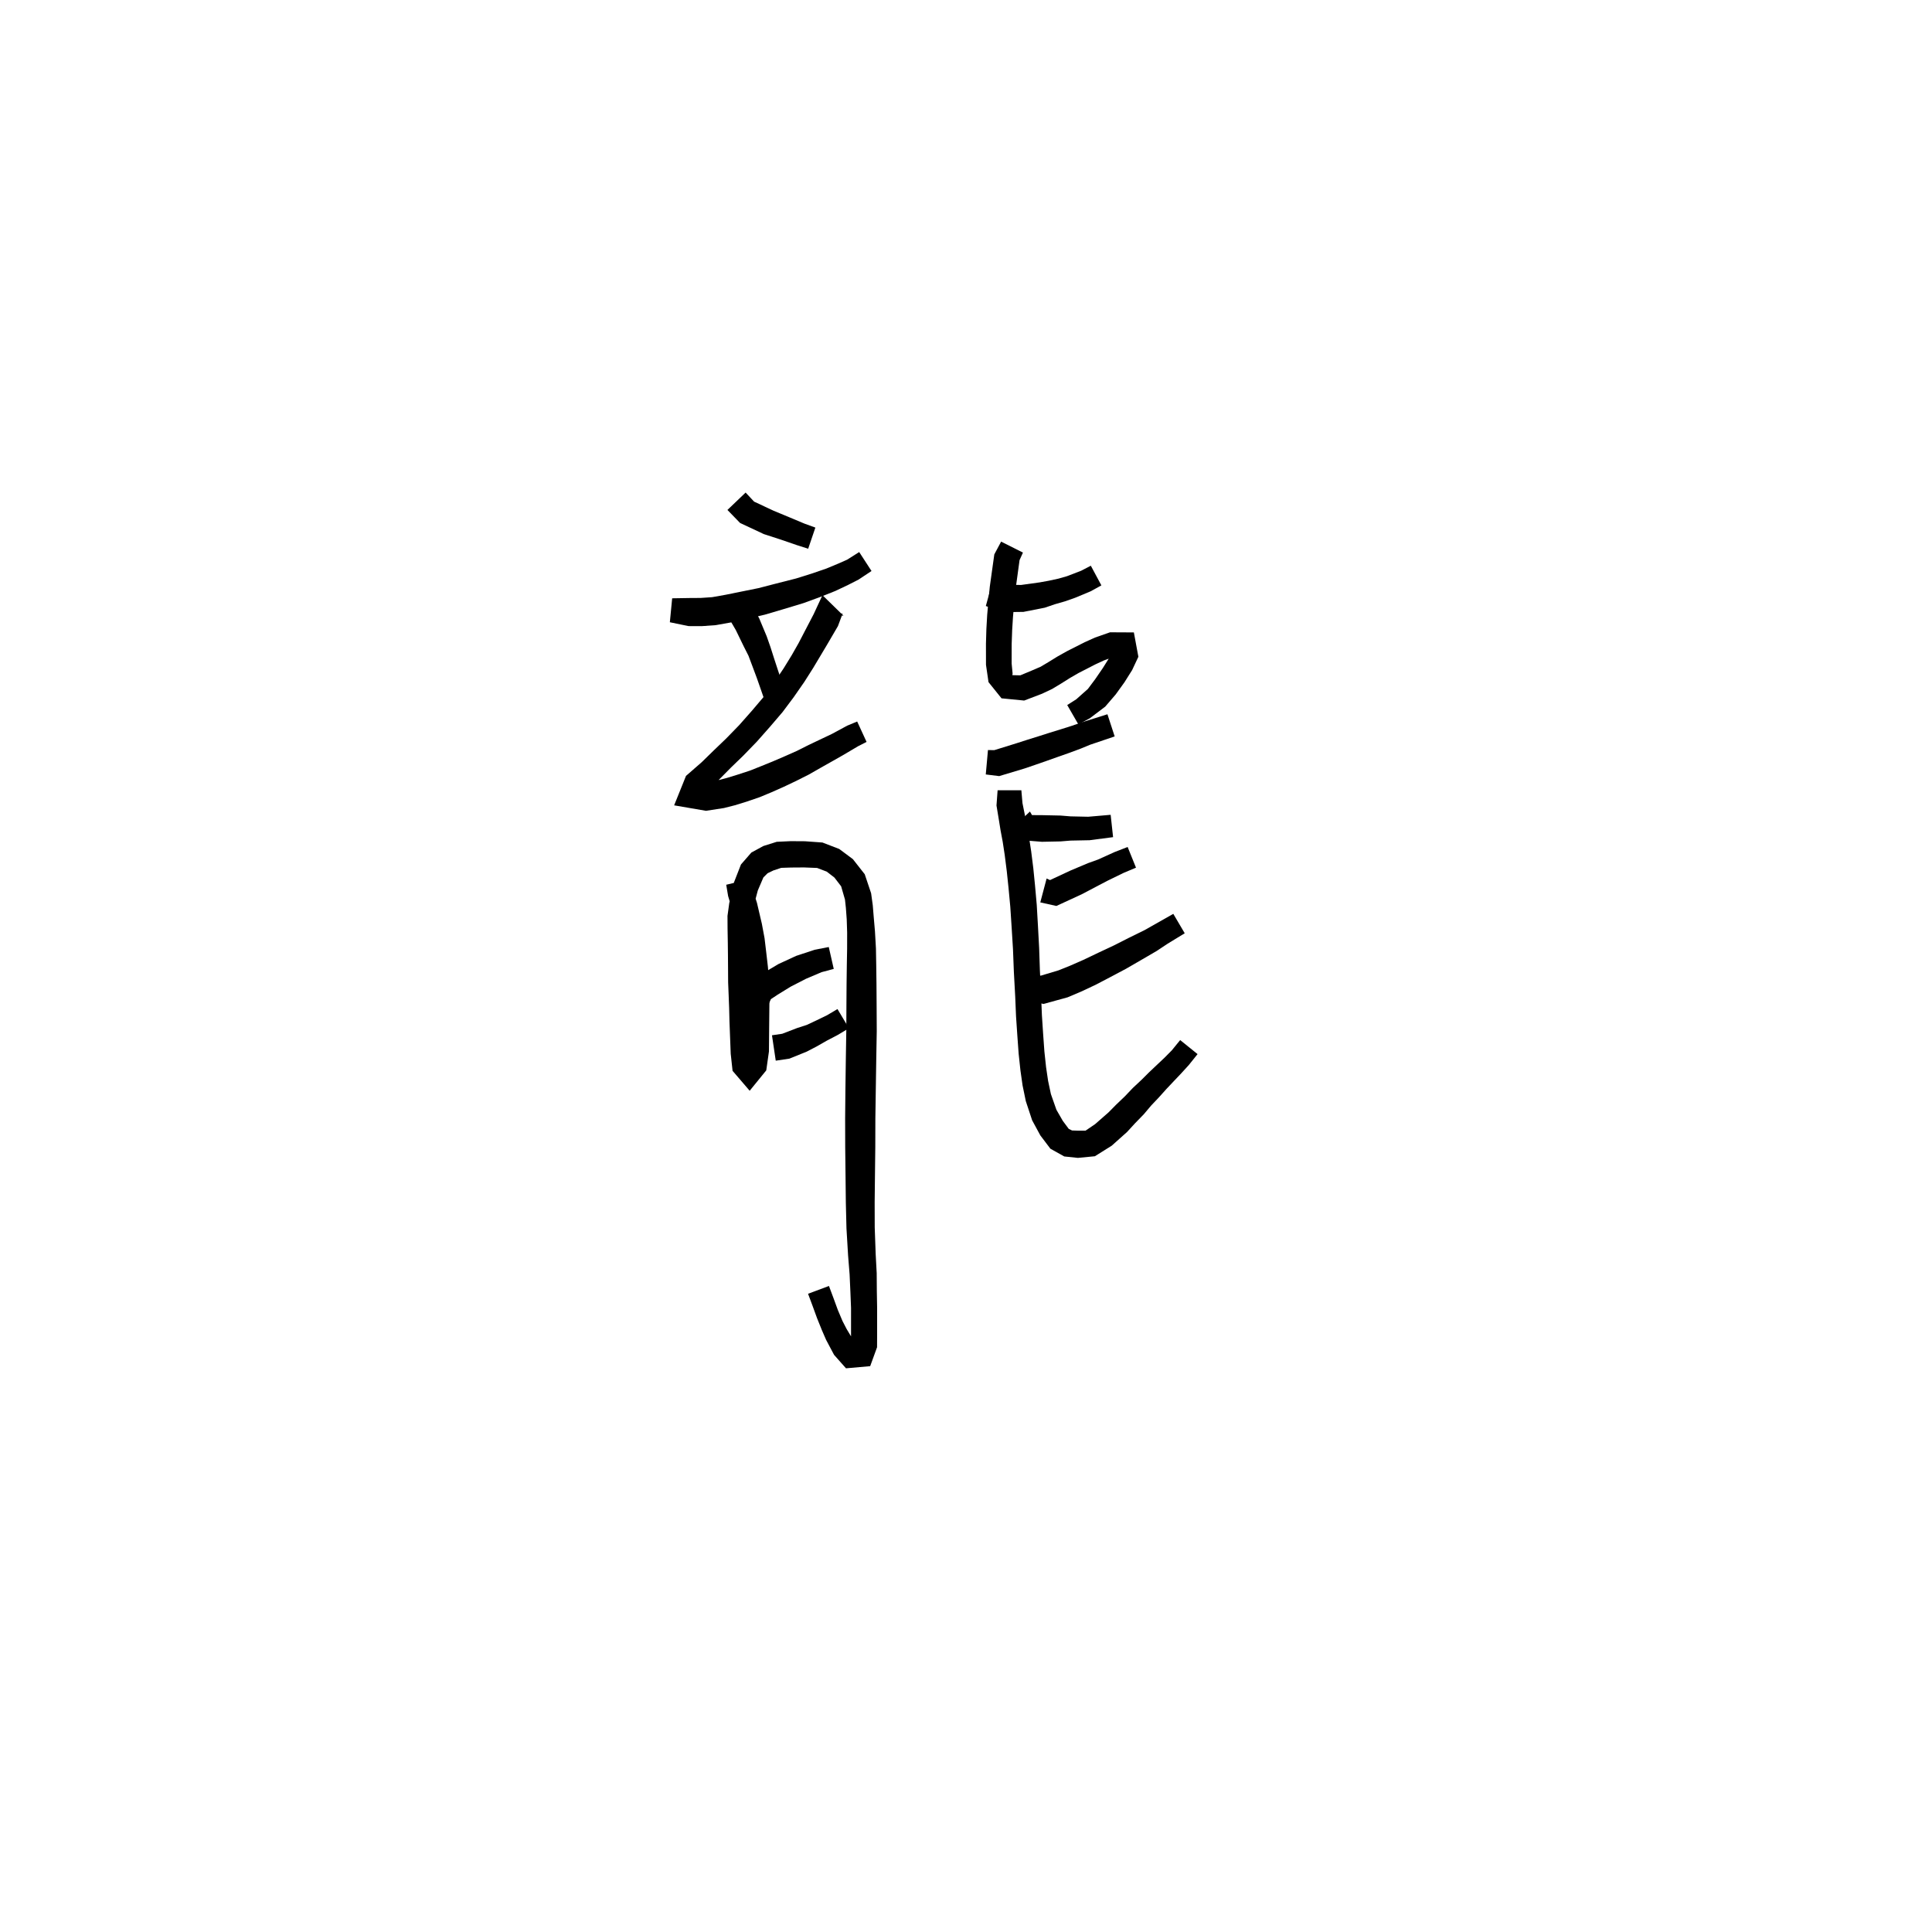 <svg xmlns="http://www.w3.org/2000/svg" width="300" height="300" viewBox="0 0 300 300">
<path d="M 112.955 79.184 L 114.917 81.205 L 118.604 82.933 L 121.243 83.789 L 123.719 84.641 L 125.494 85.206 L 126.611 81.923 L 124.93 81.312 L 122.544 80.312 L 120.142 79.316 L 117.095 77.891 L 115.78 76.484 Z" fill="black" />
<path d="M 104.014 96.622 L 106.911 97.219 L 108.955 97.228 L 111.133 97.073 L 113.53 96.646 L 116.012 96.085 L 118.767 95.443 L 121.655 94.591 L 124.783 93.644 L 127.348 92.707 L 129.728 91.758 L 131.695 90.826 L 133.333 89.989 L 135.327 88.664 L 133.416 85.722 L 131.557 86.9 L 130.169 87.514 L 128.32 88.284 L 126.054 89.062 L 123.614 89.826 L 120.547 90.606 L 117.746 91.33 L 115.099 91.865 L 112.684 92.354 L 110.58 92.728 L 108.797 92.849 L 107.167 92.858 L 104.374 92.904 Z" fill="black" />
<path d="M 112.426 95.017 L 113.367 96.309 L 114.258 97.838 L 115.485 100.364 L 116.219 101.813 L 116.839 103.459 L 117.524 105.295 L 118.074 106.863 L 118.6 108.378 L 121.875 107.248 L 121.356 105.735 L 120.826 104.15 L 120.214 102.283 L 119.646 100.5 L 119.048 98.797 L 117.898 96.042 L 116.808 94.018 L 115.517 92.532 Z" fill="black" />
<path d="M 130.979 95.612 L 127.711 92.42 L 126.349 95.358 L 124.934 98.074 L 124.006 99.859 L 122.936 101.742 L 121.675 103.794 L 120.149 106.062 L 118.566 108.23 L 116.714 110.412 L 114.773 112.606 L 112.769 114.666 L 110.87 116.488 L 108.957 118.356 L 106.522 120.48 L 104.68 125.053 L 109.623 125.901 L 112.414 125.472 L 114.106 125.042 L 115.891 124.493 L 117.955 123.788 L 119.815 123.015 L 121.694 122.18 L 123.626 121.263 L 125.594 120.272 L 127.437 119.218 L 129.441 118.089 L 130.961 117.226 L 133.231 115.881 L 134.56 115.202 L 133.102 112.036 L 131.551 112.683 L 129.175 113.966 L 127.67 114.68 L 125.569 115.678 L 123.738 116.6 L 121.853 117.436 L 119.968 118.246 L 118.139 118.988 L 116.434 119.666 L 114.536 120.286 L 112.901 120.789 L 111.567 121.135 L 109.317 121.507 L 107.814 122.354 L 109.249 123.249 L 111.567 121.144 L 113.508 119.183 L 115.425 117.327 L 117.527 115.157 L 119.547 112.872 L 121.512 110.574 L 123.243 108.263 L 124.885 105.901 L 126.252 103.749 L 127.415 101.804 L 128.469 100.036 L 130.114 97.221 L 130.84 95.28 L 127.177 95.115 Z" fill="black" />
<path d="M 112.767 137.385 L 113.061 139.135 L 113.678 141.216 L 114.393 144.293 L 114.768 146.292 L 115.015 148.328 L 115.292 150.533 L 115.499 152.759 L 115.592 154.978 L 115.616 157.186 L 115.639 159.626 L 115.654 161.466 L 115.671 162.966 L 115.404 165.184 L 116.141 165.695 L 117.214 165.362 L 116.963 163.405 L 116.758 158.513 L 116.702 156.407 L 116.634 154.42 L 116.571 152.475 L 116.583 150.467 L 116.598 148.415 L 116.621 146.438 L 116.659 144.199 L 116.67 142.5 L 116.939 141.037 L 117.672 138.27 L 118.541 136.243 L 119.193 135.596 L 120.103 135.158 L 121.305 134.76 L 122.851 134.71 L 124.856 134.696 L 126.882 134.775 L 128.38 135.348 L 129.571 136.27 L 130.614 137.63 L 131.208 139.686 L 131.348 140.979 L 131.479 142.766 L 131.545 144.816 L 131.539 147.333 L 131.494 149.867 L 131.455 152.832 L 131.432 156.26 L 131.413 160.068 L 131.343 164.269 L 131.275 169.216 L 131.232 173.651 L 131.243 178.082 L 131.294 182.499 L 131.341 186.73 L 131.439 190.737 L 131.69 194.942 L 131.926 197.888 L 132.049 200.61 L 132.148 203.087 L 132.148 205.233 L 132.148 207.148 L 132.158 208.798 L 132.54 209.016 L 133.019 208.806 L 132.608 208.275 L 131.465 206.371 L 130.825 205.132 L 130.1 203.416 L 129.461 201.668 L 128.72 199.685 L 125.475 200.897 L 126.21 202.868 L 126.867 204.673 L 127.618 206.536 L 128.275 208.049 L 129.509 210.374 L 131.366 212.471 L 135.122 212.136 L 136.189 209.201 L 136.199 207.148 L 136.199 205.233 L 136.198 203.025 L 136.154 200.498 L 136.133 197.689 L 135.973 194.704 L 135.827 190.601 L 135.817 186.7 L 135.864 182.499 L 135.915 178.082 L 135.926 173.679 L 135.991 169.28 L 136.067 164.343 L 136.142 160.11 L 136.122 156.26 L 136.099 152.832 L 136.061 149.867 L 136.016 147.27 L 135.865 144.633 L 135.679 142.479 L 135.522 140.562 L 135.266 138.701 L 134.276 135.753 L 132.437 133.409 L 130.316 131.828 L 127.708 130.825 L 124.981 130.629 L 122.773 130.615 L 120.61 130.716 L 118.535 131.368 L 116.672 132.382 L 115.056 134.237 L 113.944 137.09 L 113.236 140.253 L 112.965 142.219 L 112.976 144.199 L 113.014 146.438 L 113.037 148.415 L 113.052 150.467 L 113.064 152.538 L 113.145 154.547 L 113.221 156.514 L 113.273 158.637 L 113.465 163.631 L 113.753 166.277 L 116.41 169.373 L 118.985 166.206 L 119.402 163.268 L 119.418 161.466 L 119.433 159.626 L 119.457 157.186 L 119.48 154.916 L 119.43 152.53 L 119.24 150.127 L 118.977 147.852 L 118.72 145.684 L 118.303 143.453 L 117.542 140.199 L 116.863 138.077 L 116.363 136.523 Z" fill="black" />
<path d="M 119.154 156.368 L 119.708 155.146 L 120.755 154.451 L 122.769 153.212 L 125.159 151.983 L 127.582 150.955 L 129.464 150.452 L 128.691 147.054 L 126.504 147.477 L 123.633 148.426 L 120.874 149.699 L 118.531 151.088 L 116.553 152.646 L 115.631 154.851 Z" fill="black" />
<path d="M 120.458 164.701 L 122.579 164.384 L 125.267 163.297 L 126.839 162.477 L 128.372 161.601 L 130.115 160.689 L 131.821 159.663 L 130.044 156.686 L 128.437 157.638 L 126.759 158.452 L 125.267 159.153 L 123.778 159.634 L 121.46 160.524 L 119.872 160.758 Z" fill="black" />
<path d="M 153.08 94.103 L 155.739 95.055 L 158.921 95.013 L 162.224 94.364 L 163.815 93.823 L 165.377 93.373 L 166.935 92.826 L 169.348 91.82 L 171.022 90.897 L 169.382 87.844 L 167.887 88.622 L 165.69 89.468 L 164.368 89.847 L 162.869 90.173 L 161.435 90.433 L 158.544 90.834 L 156.288 90.792 L 154.086 90.418 Z" fill="black" />
<path d="M 155.455 84.103 L 154.396 86.083 L 153.695 91.096 L 153.491 93.201 L 153.291 95.477 L 153.166 97.65 L 153.099 99.954 L 153.104 103.236 L 153.495 105.921 L 155.514 108.435 L 159.036 108.781 L 161.798 107.727 L 163.397 106.97 L 164.82 106.111 L 166.183 105.253 L 167.481 104.504 L 170.125 103.147 L 171.446 102.54 L 173.186 101.904 L 173.845 101.484 L 172.892 100.881 L 172.279 102.089 L 171.248 103.733 L 170.077 105.441 L 168.928 106.98 L 167.117 108.59 L 165.718 109.478 L 167.448 112.48 L 169.218 111.541 L 171.62 109.723 L 173.244 107.833 L 174.593 105.963 L 175.796 104.054 L 176.767 101.983 L 176.066 98.202 L 172.368 98.183 L 170.038 98.998 L 168.443 99.717 L 165.685 101.113 L 164.21 101.94 L 162.8 102.809 L 161.595 103.527 L 160.277 104.096 L 158.429 104.868 L 157.198 104.839 L 157.236 104.575 L 157.087 103.032 L 157.092 100.007 L 157.169 97.832 L 157.297 95.775 L 157.493 93.572 L 157.685 91.599 L 158.316 86.977 L 158.841 85.804 Z" fill="black" />
<path d="M 153.071 120.256 L 155.153 120.513 L 159.076 119.334 L 160.688 118.785 L 162.466 118.167 L 164.239 117.537 L 166.015 116.913 L 167.75 116.27 L 169.289 115.637 L 173.086 114.351 L 171.963 110.91 L 168.09 112.126 L 166.46 112.694 L 164.774 113.228 L 162.986 113.78 L 161.193 114.351 L 159.406 114.909 L 157.849 115.411 L 154.39 116.484 L 153.411 116.466 Z" fill="black" />
<path d="M 154.908 122.715 L 154.735 125.076 L 155.123 127.425 L 155.368 128.95 L 155.699 130.71 L 156.012 132.759 L 156.331 135.275 L 156.604 137.878 L 156.877 140.8 L 157.086 143.995 L 157.296 147.397 L 157.431 150.882 L 157.64 154.716 L 157.77 157.819 L 157.973 160.816 L 158.175 163.62 L 158.452 166.206 L 158.785 168.548 L 159.287 170.983 L 160.269 173.955 L 161.541 176.304 L 163.106 178.373 L 165.259 179.574 L 167.375 179.796 L 170.011 179.542 L 172.626 177.903 L 175.007 175.776 L 176.229 174.444 L 177.609 173.022 L 178.761 171.657 L 179.963 170.389 L 181.119 169.1 L 182.256 167.896 L 183.358 166.735 L 184.591 165.387 L 185.957 163.681 L 183.256 161.502 L 181.957 163.099 L 180.813 164.254 L 179.682 165.32 L 178.443 166.493 L 177.222 167.707 L 175.903 168.941 L 174.678 170.229 L 173.286 171.56 L 172.132 172.73 L 170.047 174.557 L 168.556 175.571 L 167.375 175.567 L 166.466 175.538 L 165.954 175.288 L 165.035 174.054 L 164.039 172.324 L 163.184 169.89 L 162.75 167.847 L 162.434 165.709 L 162.172 163.265 L 161.977 160.539 L 161.784 157.605 L 161.662 154.527 L 161.475 150.703 L 161.358 147.207 L 161.172 143.752 L 160.984 140.49 L 160.717 137.482 L 160.45 134.805 L 160.121 132.19 L 159.786 130.01 L 159.432 128.217 L 159.173 126.714 L 158.769 124.709 L 158.596 122.715 Z" fill="black" />
<path d="M 156.998 128.776 L 158.8 130.473 L 161.779 130.713 L 164.674 130.654 L 166.241 130.527 L 169.196 130.468 L 172.839 129.992 L 172.462 126.524 L 168.975 126.824 L 166.241 126.765 L 164.674 126.638 L 161.88 126.579 L 160.25 126.569 L 159.927 126.014 Z" fill="black" />
<path d="M 161.536 140.123 L 164.035 140.677 L 167.968 138.864 L 170.552 137.504 L 172.014 136.74 L 174.478 135.539 L 176.397 134.731 L 175.098 131.519 L 173.056 132.313 L 170.514 133.465 L 168.952 134.027 L 166.242 135.169 L 163.045 136.66 L 162.519 136.412 Z" fill="black" />
<path d="M 159.179 155.286 L 162.038 155.892 L 165.768 154.866 L 167.85 153.985 L 170.087 152.937 L 172.477 151.689 L 174.855 150.426 L 177.151 149.097 L 179.59 147.678 L 181.3 146.544 L 183.963 144.918 L 182.189 141.903 L 179.451 143.455 L 177.739 144.423 L 175.281 145.632 L 172.967 146.805 L 170.592 147.919 L 168.228 149.048 L 166.108 149.978 L 164.373 150.673 L 161.621 151.499 L 159.871 151.304 Z" fill="black" />
</svg>
